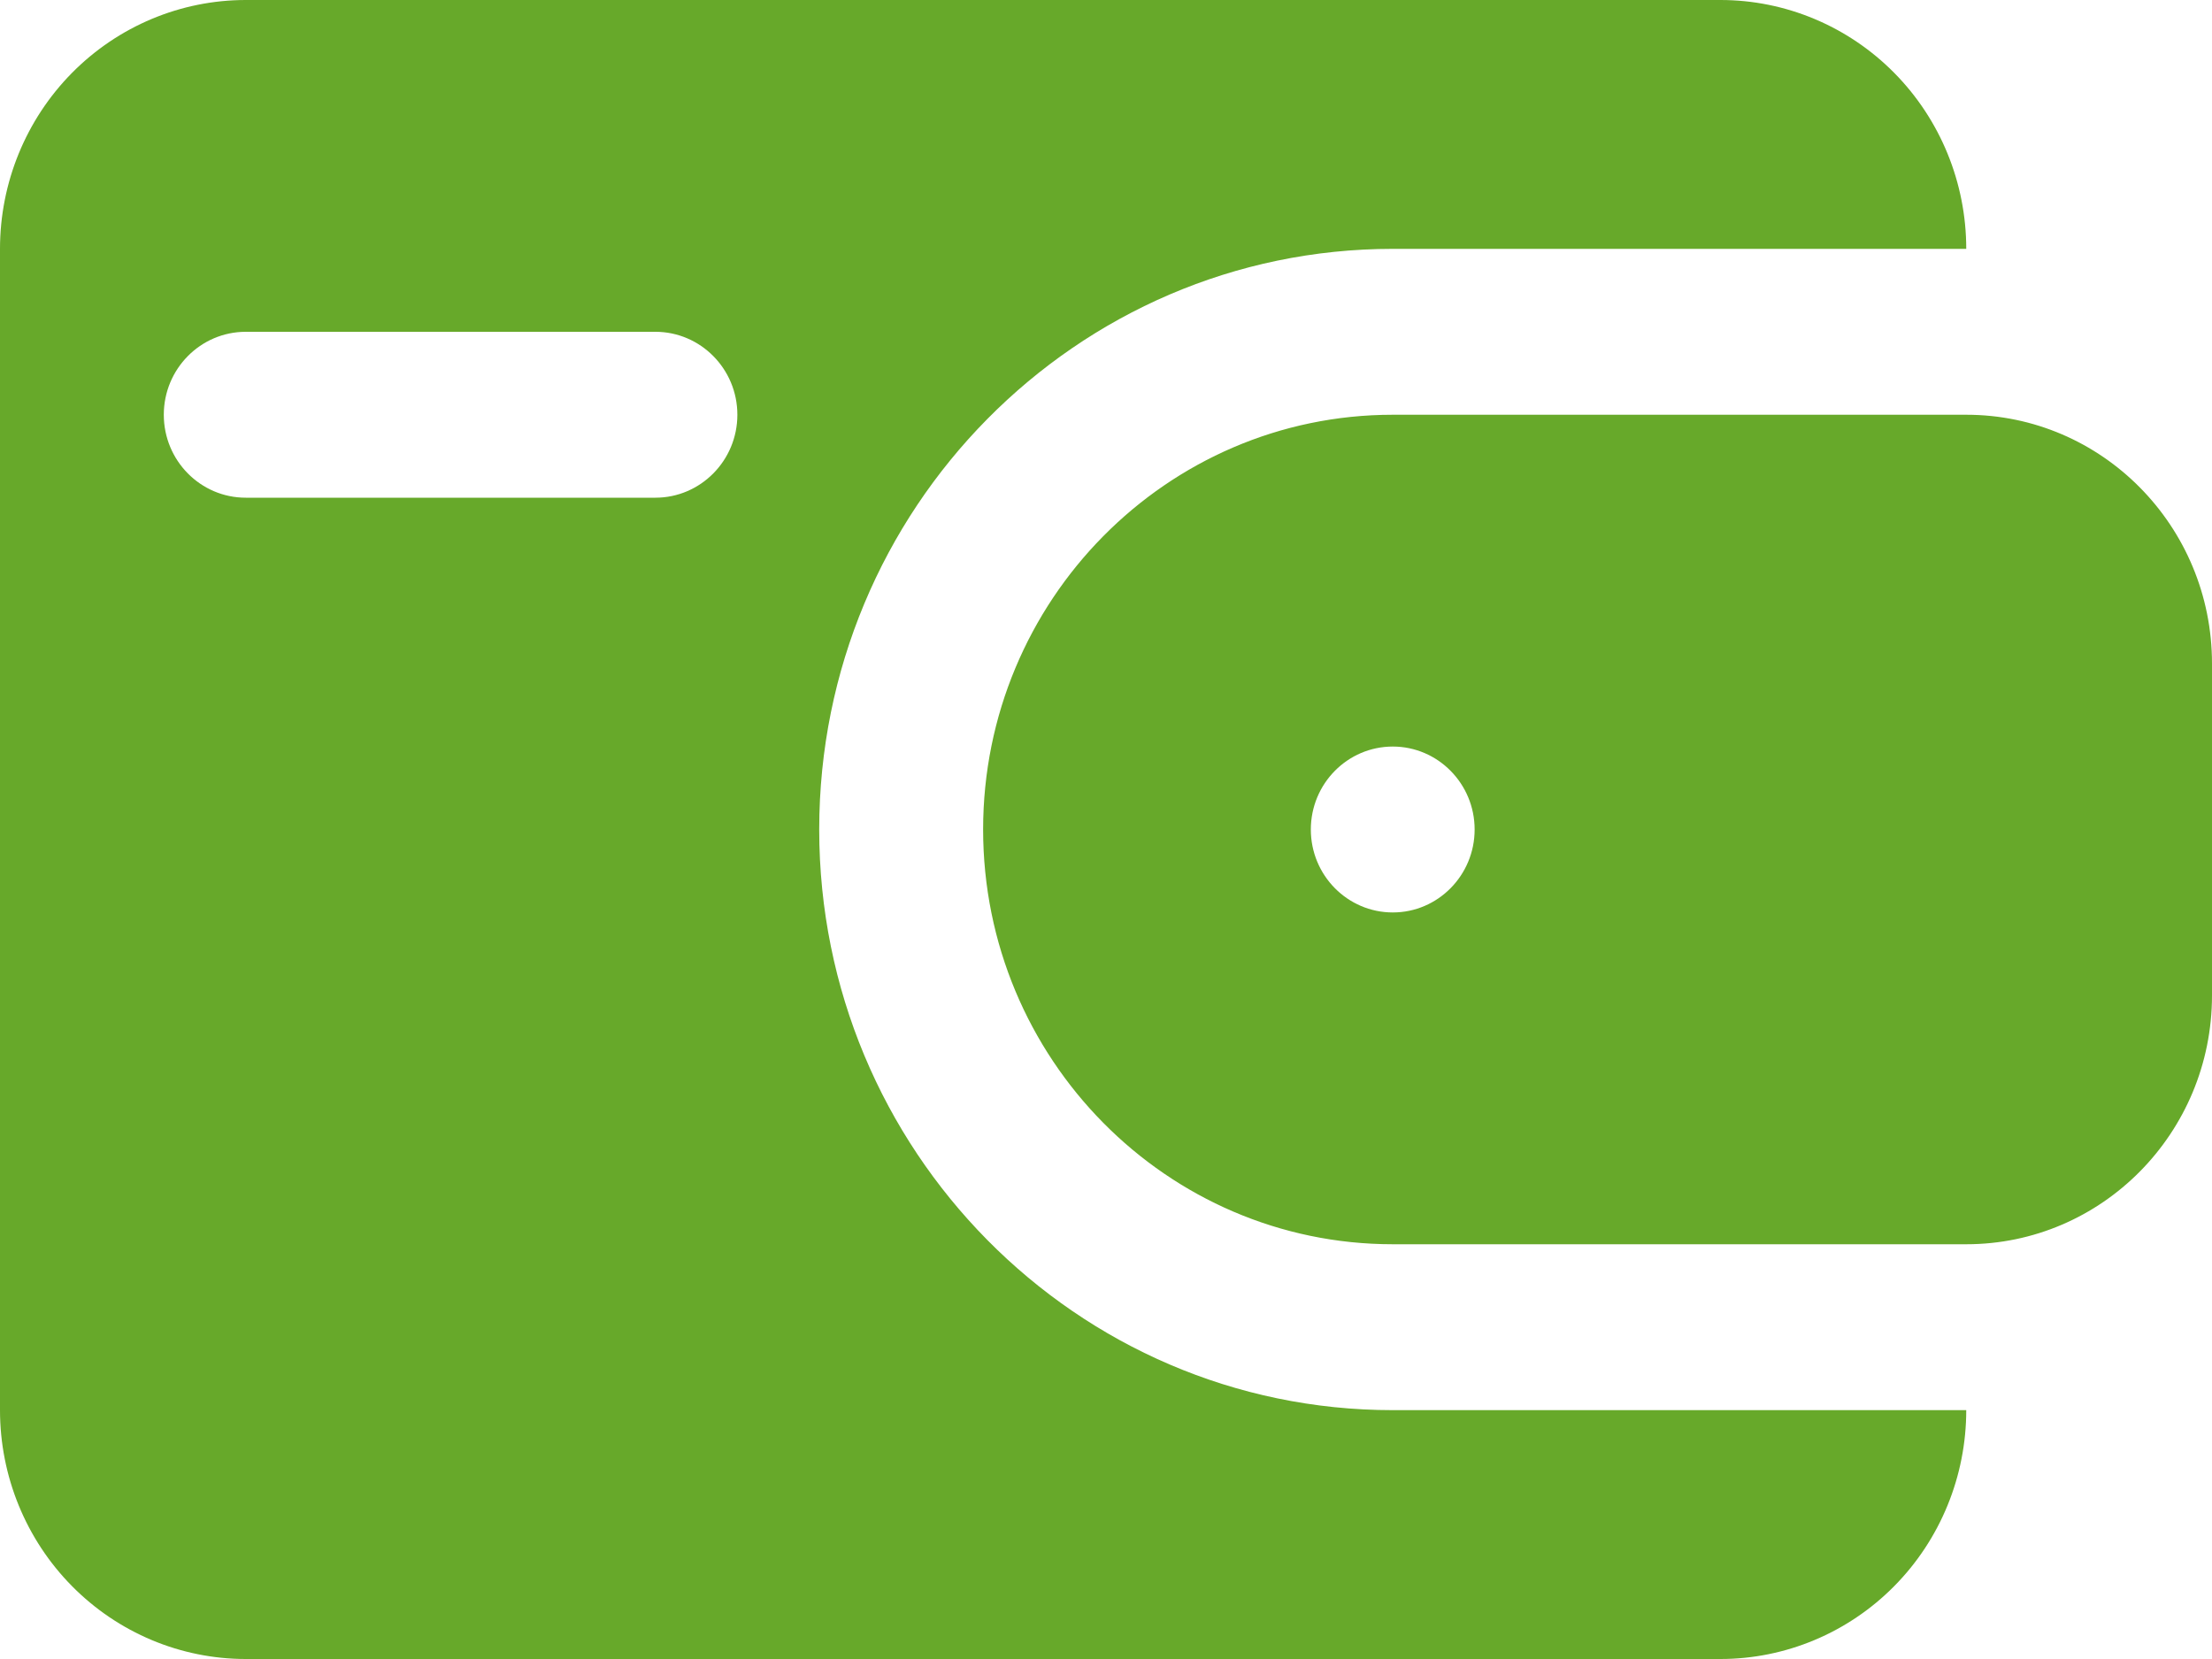 <svg width="20" height="15" viewBox="0 0 20 15" fill="none" xmlns="http://www.w3.org/2000/svg">
<path fill-rule="evenodd" clip-rule="evenodd" d="M17.778 12.75C17.778 13.347 17.544 13.919 17.127 14.341C16.71 14.763 16.144 15 15.556 15H2.222C1.633 15 1.068 14.763 0.651 14.341C0.234 13.919 0 13.347 0 12.75V2.25C0 1.653 0.234 1.081 0.651 0.659C1.068 0.237 1.633 0 2.222 0H15.556C16.144 0 16.71 0.237 17.127 0.659C17.544 1.081 17.778 1.653 17.778 2.25H12.593C9.731 2.25 7.407 4.603 7.407 7.5C7.407 10.397 9.731 12.75 12.593 12.75H17.778ZM2.222 4.5H5.926C6.334 4.5 6.667 4.164 6.667 3.75C6.667 3.336 6.334 3 5.926 3H2.222C1.813 3 1.481 3.336 1.481 3.75C1.481 4.164 1.813 4.5 2.222 4.5ZM12.593 11.25C10.549 11.25 8.889 9.57 8.889 7.5C8.889 5.43 10.549 3.75 12.593 3.75H17.778C19.005 3.75 20 4.757 20 6V9C20 10.243 19.005 11.25 17.778 11.25H12.593ZM12.593 6.75C12.184 6.75 11.852 7.086 11.852 7.5C11.852 7.914 12.184 8.25 12.593 8.25C13.001 8.25 13.333 7.914 13.333 7.5C13.333 7.086 13.001 6.75 12.593 6.75Z" fill="#67A92A"/>
</svg>
